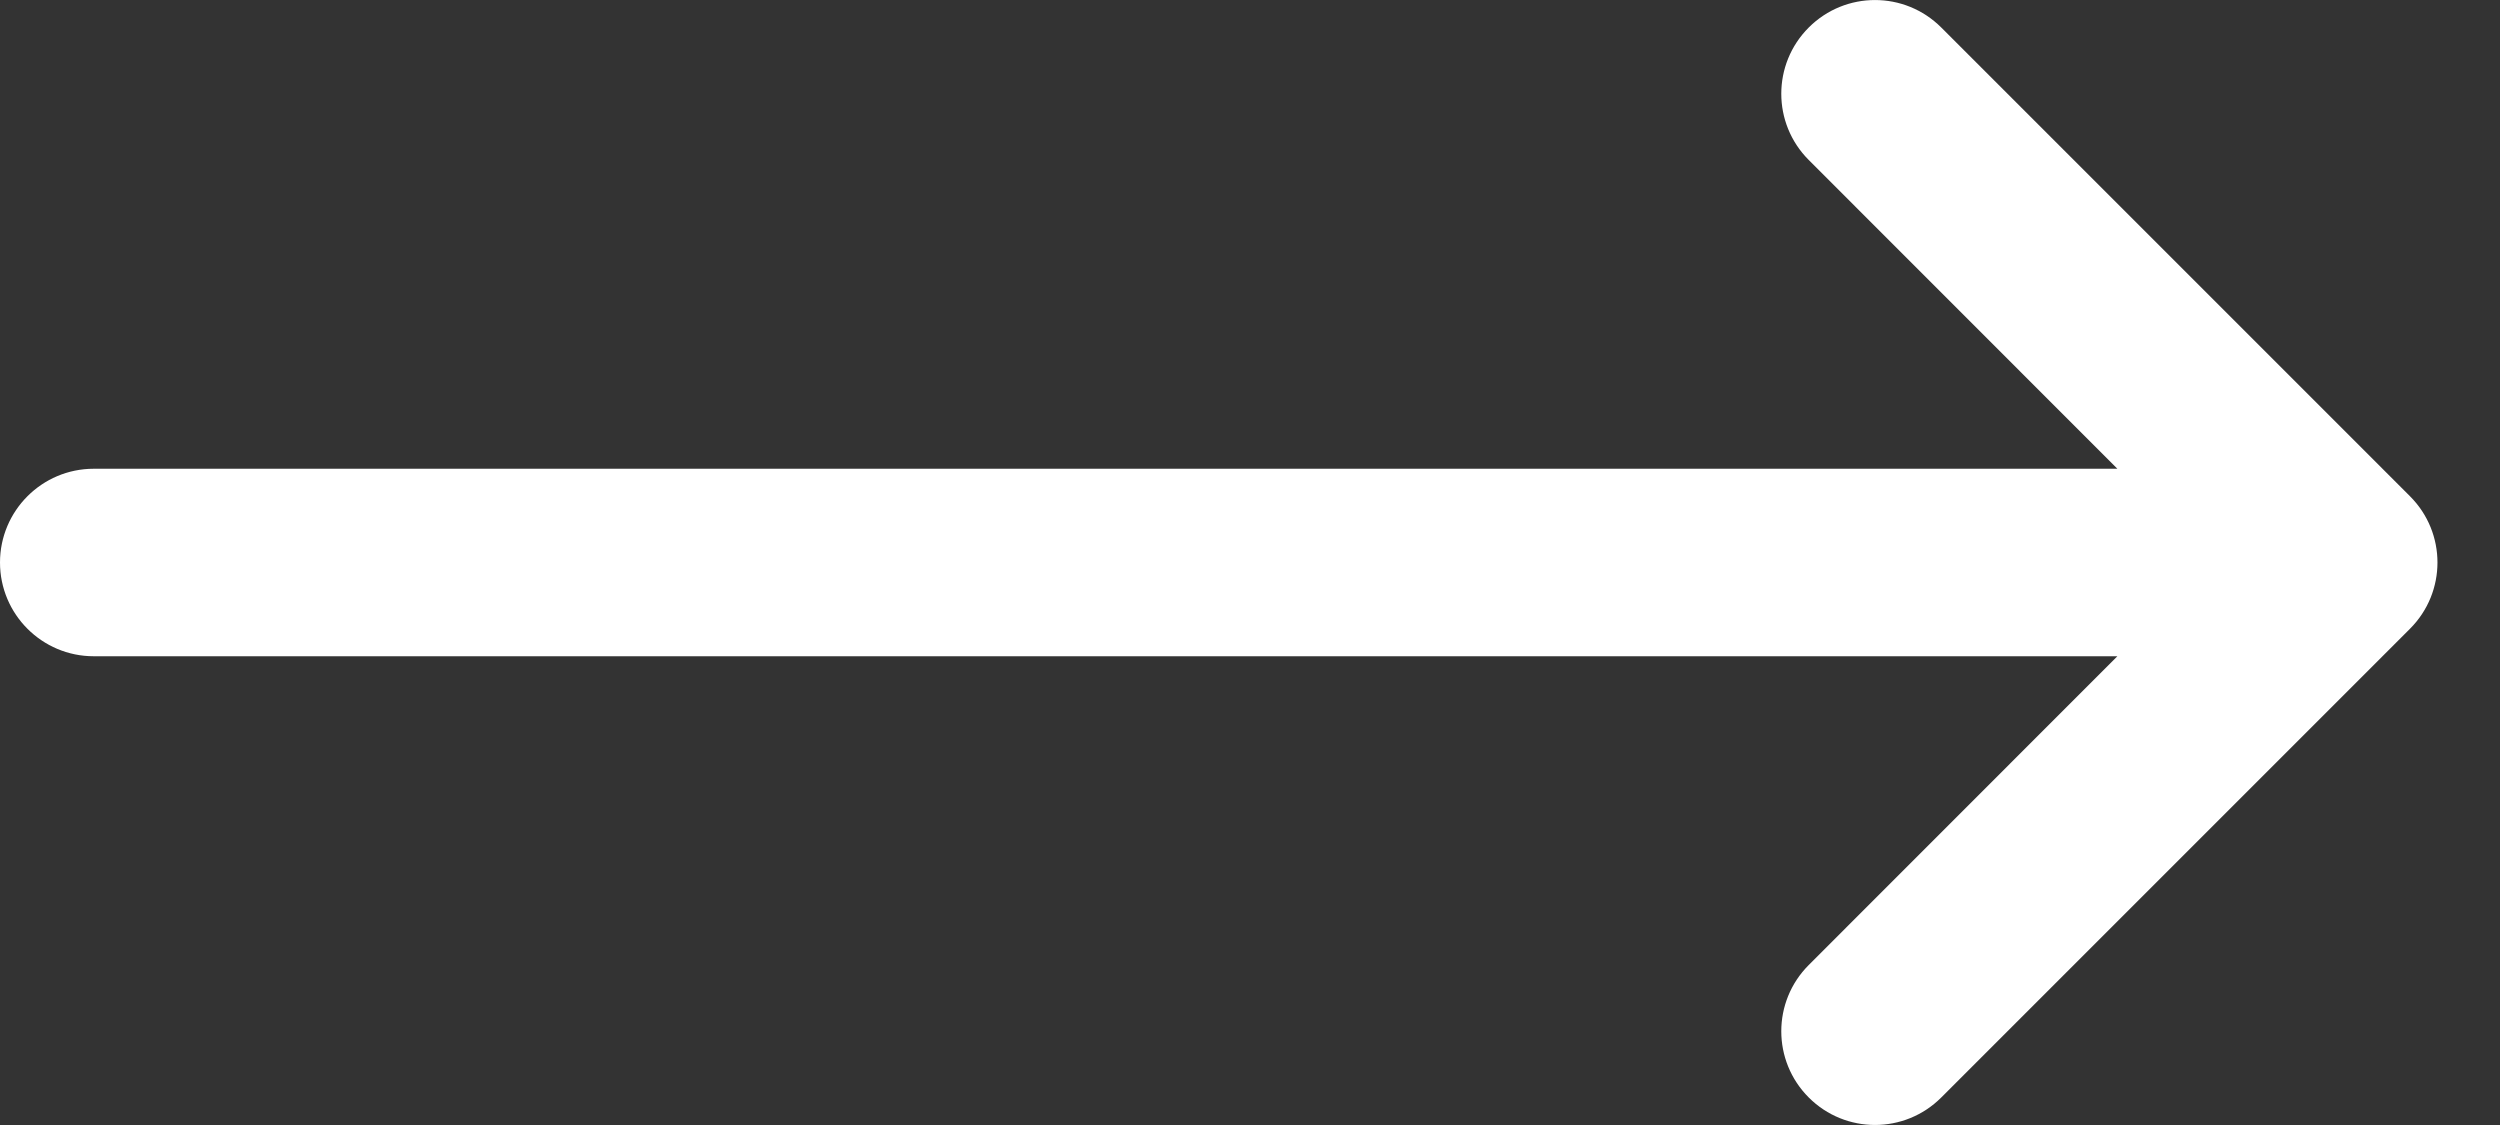 <svg width="20" height="9" viewBox="0 0 20 9" fill="none" xmlns="http://www.w3.org/2000/svg">
<rect x="0" y="0" width="20" height="9" fill="#333333" stroke="none"/>
<path fill-rule="evenodd" clip-rule="evenodd" d="M14.47 0.22C14.763 -0.073 15.237 -0.073 15.53 0.22L19.28 3.97C19.573 4.263 19.573 4.737 19.28 5.03L15.53 8.78C15.237 9.073 14.763 9.073 14.47 8.78C14.177 8.487 14.177 8.013 14.47 7.72L16.939 5.25H0.75C0.336 5.25 0 4.914 0 4.5C0 4.086 0.336 3.75 0.75 3.75H16.939L14.47 1.28C14.177 0.987 14.177 0.513 14.47 0.22Z" fill="white"/>
</svg>
